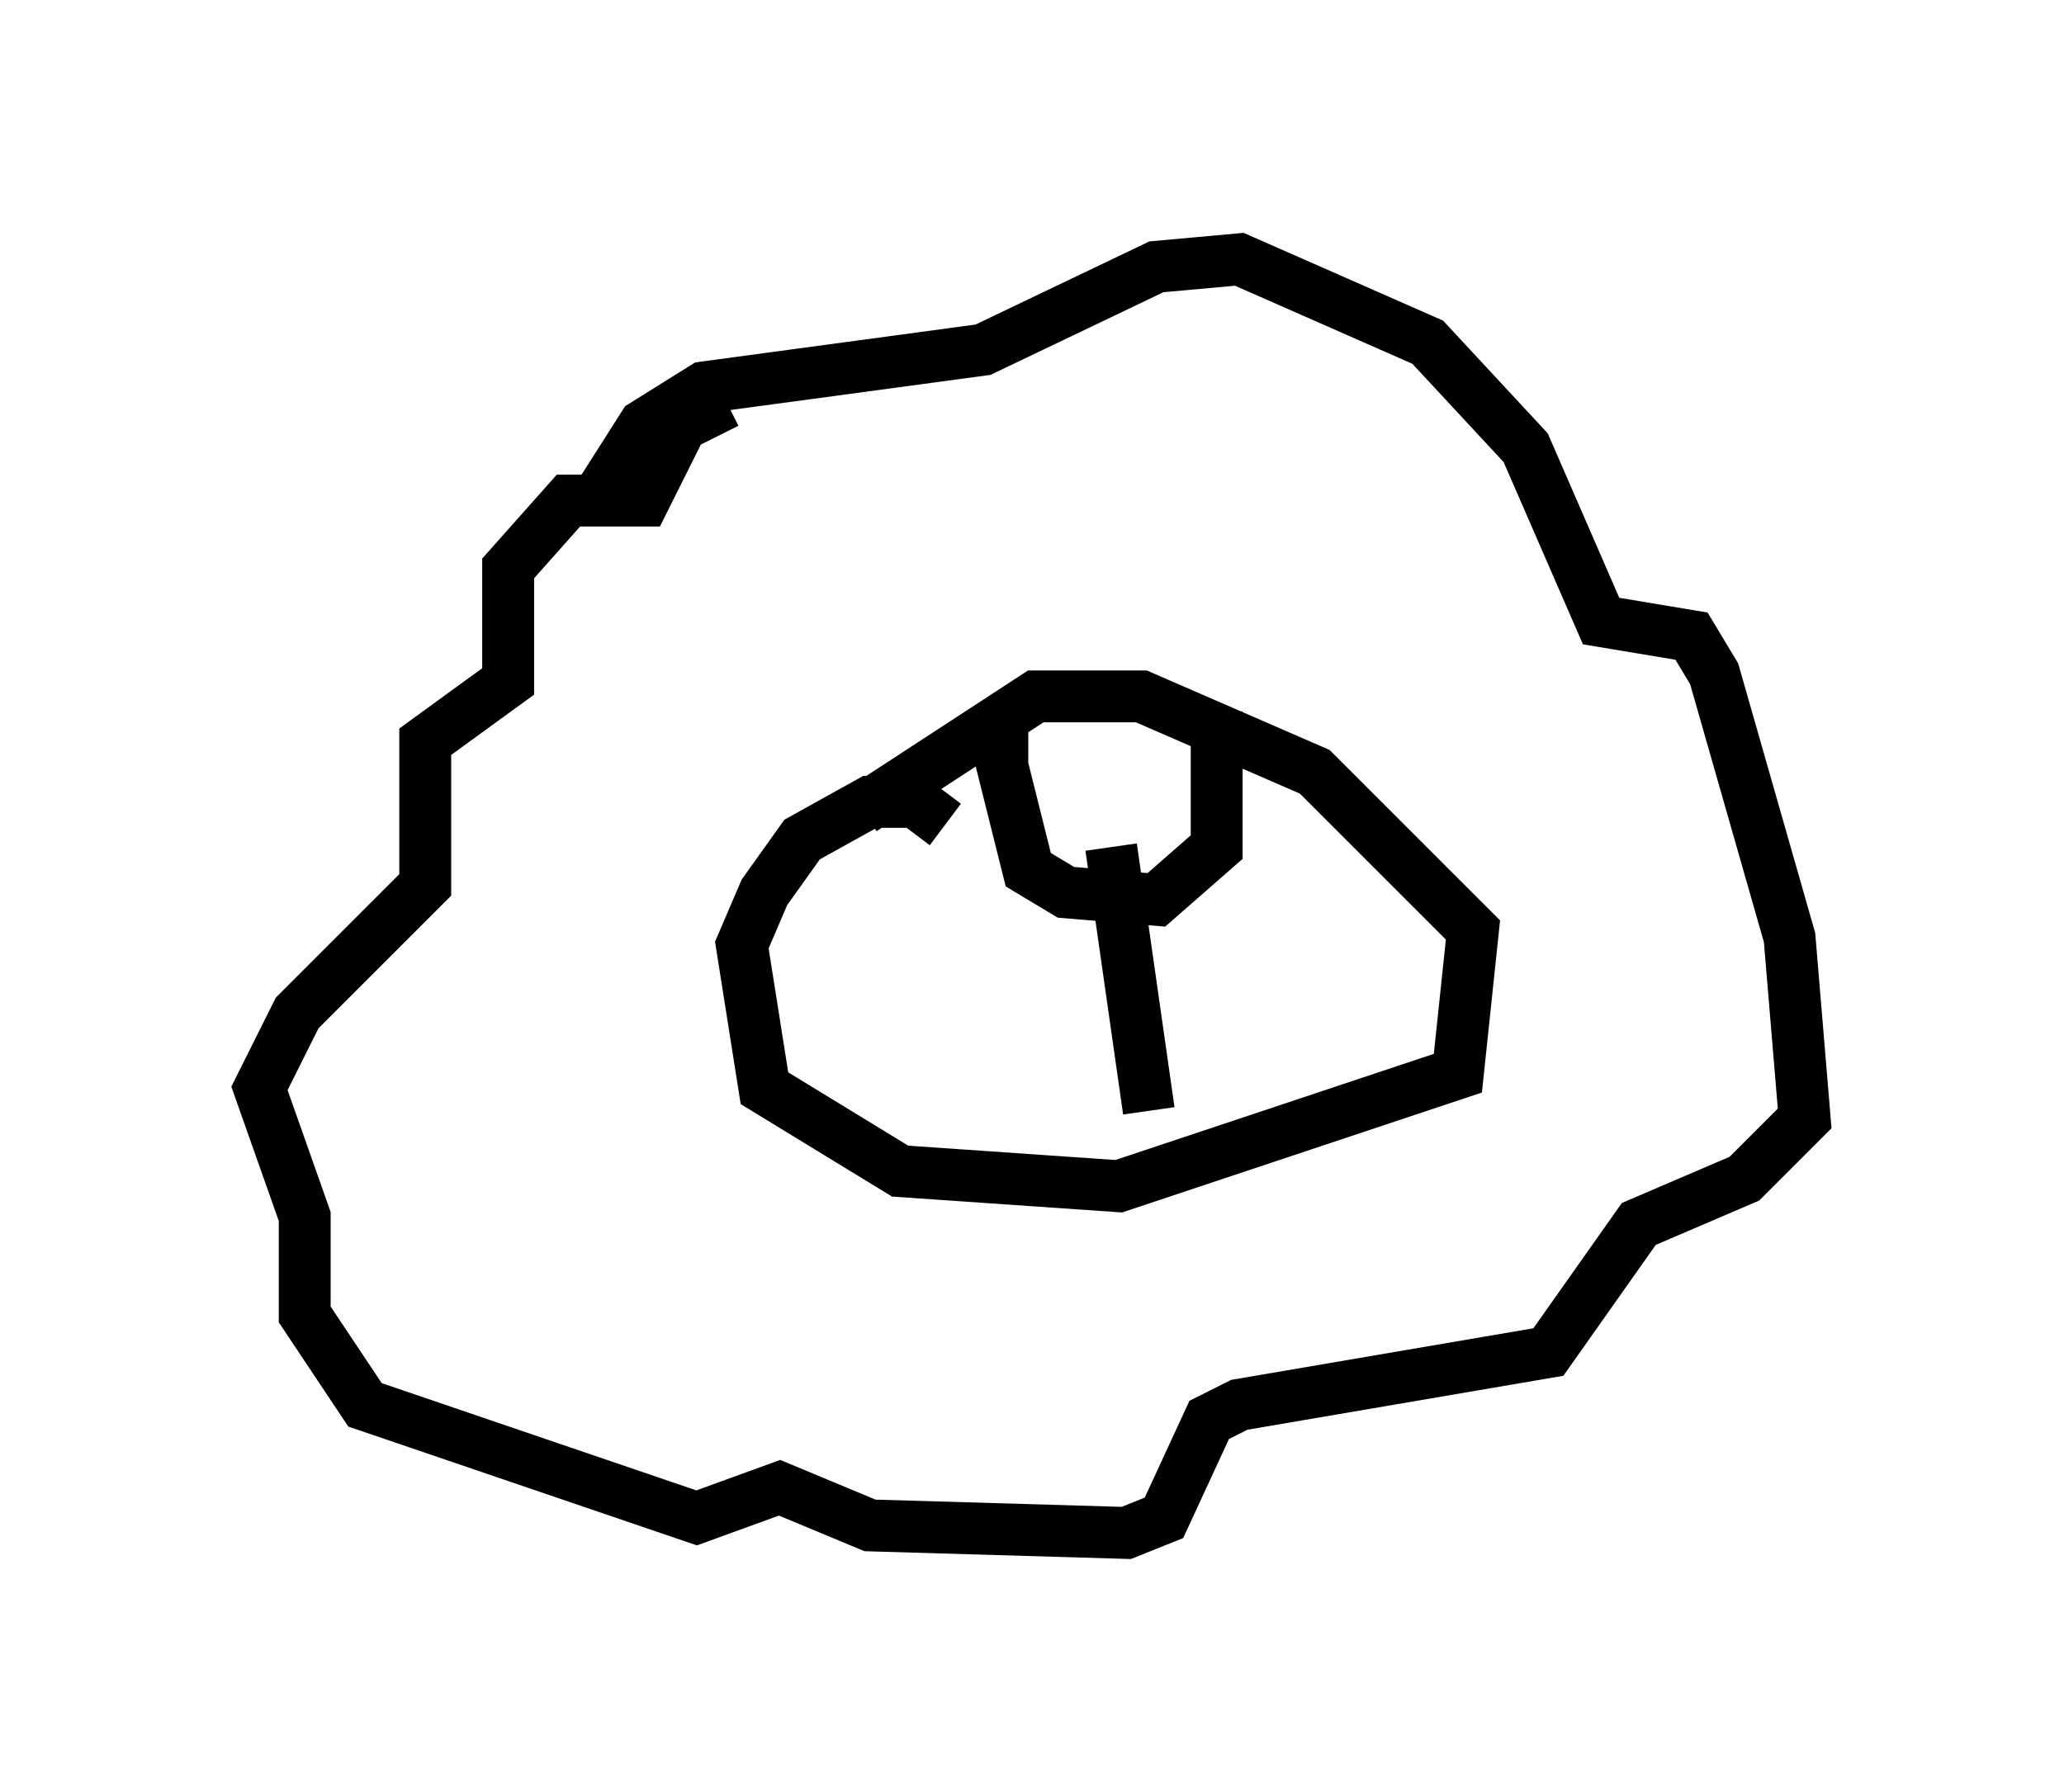 <?xml version="1.0" encoding="utf-8" ?>
<svg baseProfile="full" height="34.547" version="1.1" width="39.776" xmlns="http://www.w3.org/2000/svg" xmlns:ev="http://www.w3.org/2001/xml-events" xmlns:xlink="http://www.w3.org/1999/xlink"><defs /><rect fill="white" height="34.547" width="39.776" x="0" y="0" /><path d="M16.475, 8.922 m-2.469, -1.162 l-0.872, 0.436 -0.726, 1.453 l-1.453, 0.0 -1.162, 1.307 l0.0, 2.179 -1.598, 1.162 l0.0, 2.76 -2.469, 2.469 l-0.726, 1.453 0.872, 2.469 l0.0, 1.888 1.162, 1.743 l6.391, 2.179 1.598, -0.581 l1.743, 0.726 4.939, 0.145 l0.726, -0.291 0.872, -1.888 l0.581, -0.291 5.955, -1.017 l1.743, -2.469 2.034, -0.872 l1.162, -1.162 -0.291, -3.486 l-1.453, -5.084 -0.436, -0.726 l-1.743, -0.291 -1.453, -3.341 l-1.888, -2.034 -3.631, -1.598 l-1.598, 0.145 -3.341, 1.598 l-5.374, 0.726 -1.162, 0.726 l-1.017, 1.598 m6.827, 6.101 l-0.581, -0.436 -0.872, 0.0 l-1.307, 0.726 -0.726, 1.017 l-0.436, 1.017 0.436, 2.76 l2.615, 1.598 4.212, 0.291 l6.536, -2.179 0.291, -2.76 l-3.05, -3.05 -3.341, -1.453 l-2.034, 0.0 -3.341, 2.179 m3.196, -1.162 l-0.581, 0.0 0.581, 2.324 l0.726, 0.436 1.743, 0.145 l1.162, -1.017 0.0, -2.615 m-2.034, 2.615 l0.726, 5.084 " fill="none" stroke="black" stroke-width="1" /></svg>